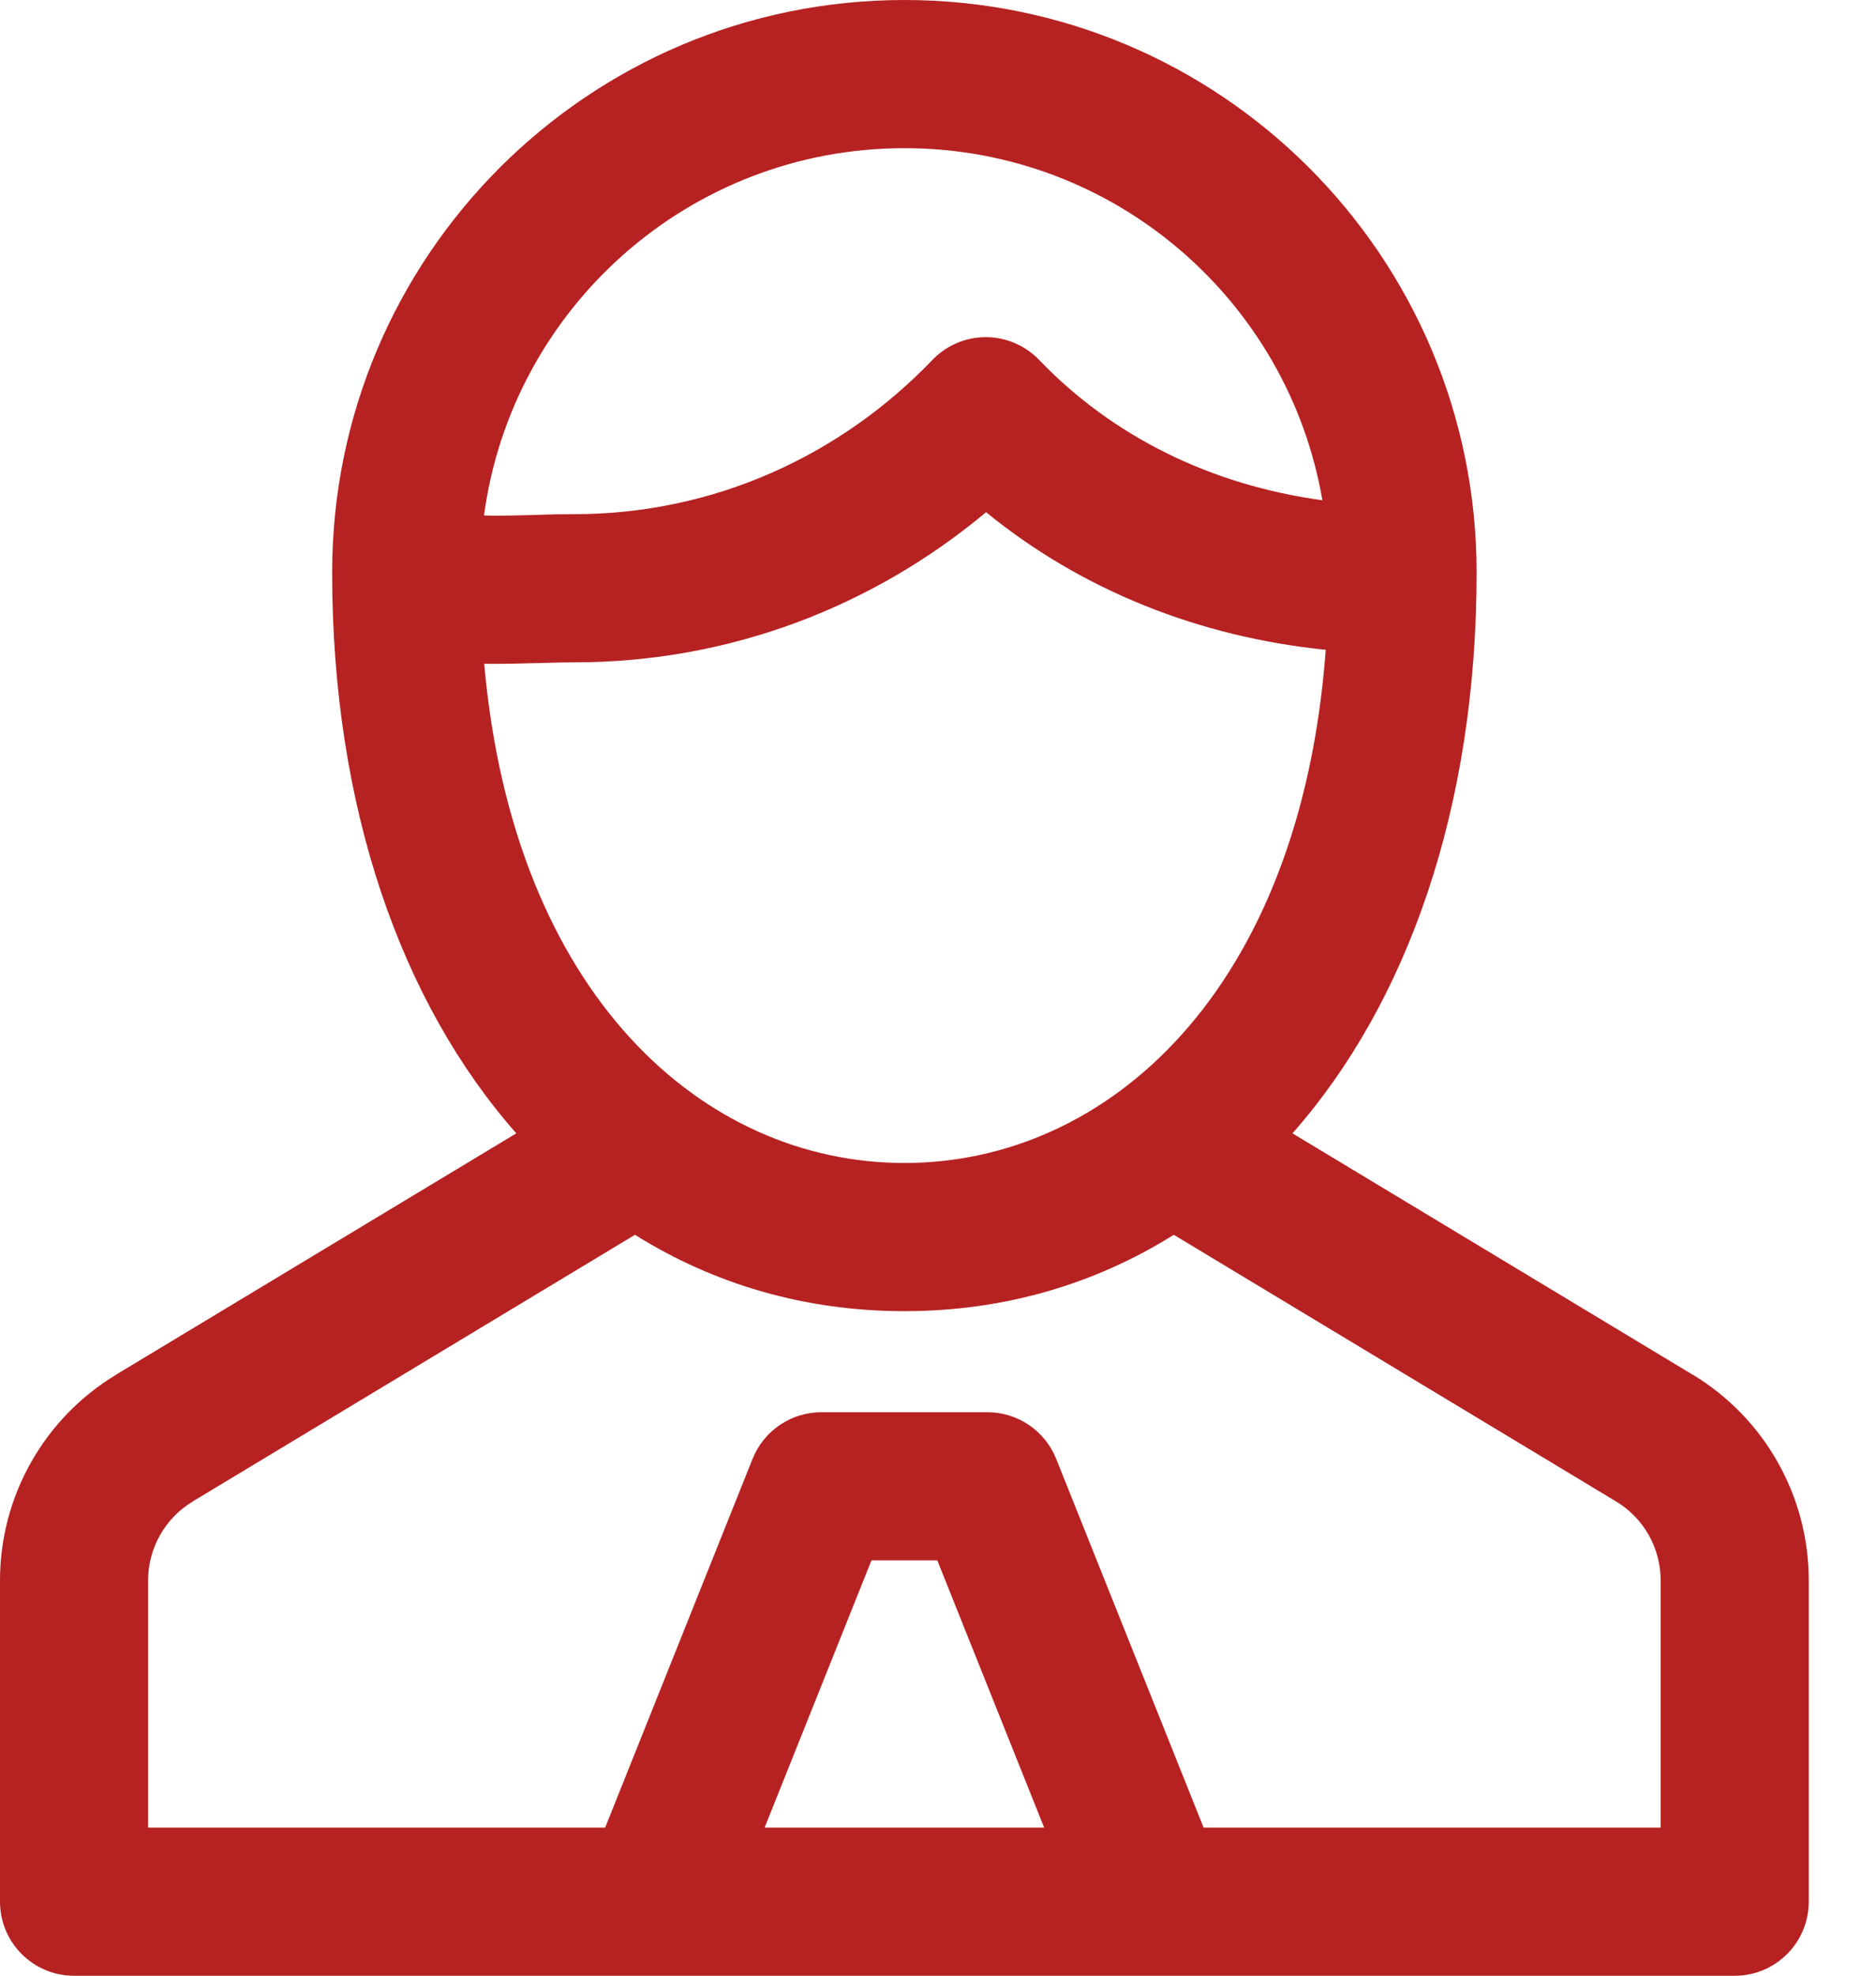 <svg width="19" height="20" viewBox="0 0 19 20" fill="none" xmlns="http://www.w3.org/2000/svg">
<path fill-rule="evenodd" clip-rule="evenodd" d="M4.902 5.218C5.184 3.119 6.983 1.5 9.16 1.5C11.283 1.5 13.046 3.04 13.393 5.064C12.262 4.91 11.266 4.417 10.525 3.644C10.384 3.497 10.188 3.413 9.984 3.413C9.779 3.413 9.584 3.497 9.443 3.644C8.516 4.61 7.234 5.205 5.817 5.205C5.672 5.205 5.529 5.209 5.399 5.213L5.369 5.214C5.227 5.218 5.101 5.221 4.979 5.22C4.953 5.219 4.927 5.219 4.902 5.218ZM4.904 6.719C5.201 10.073 7.122 11.773 9.16 11.773C11.226 11.773 13.172 10.026 13.427 6.578C12.145 6.448 10.955 5.975 9.987 5.185C8.854 6.132 7.403 6.705 5.817 6.705C5.694 6.705 5.571 6.709 5.436 6.713H5.436L5.411 6.713C5.271 6.717 5.118 6.721 4.964 6.72C4.944 6.719 4.924 6.719 4.904 6.719ZM9.16 0C5.958 0 3.364 2.595 3.364 5.796C3.364 8.176 4.064 10.152 5.229 11.473L1.18 13.913L1.18 13.914C0.449 14.353 0 15.144 0 15.998V19.251C0 19.665 0.336 20.001 0.75 20.001H6.622C6.632 20.001 6.641 20.001 6.651 20.001H11.668C11.678 20.001 11.687 20.001 11.697 20.001H17.569C17.983 20.001 18.319 19.665 18.319 19.251V15.998C18.319 15.144 17.871 14.352 17.139 13.913L17.138 13.913L13.09 11.473C14.256 10.152 14.955 8.176 14.955 5.796C14.955 2.595 12.361 0 9.16 0ZM1.954 15.198L6.431 12.5C7.231 13.001 8.154 13.273 9.16 13.273C10.165 13.273 11.088 13.001 11.888 12.5L16.365 15.198L16.367 15.199C16.647 15.367 16.819 15.671 16.819 15.998V18.501H12.19L10.697 14.768C10.583 14.483 10.307 14.296 10.001 14.296H8.319C8.012 14.296 7.736 14.483 7.622 14.768L6.129 18.501H1.5V15.998C1.5 15.672 1.672 15.368 1.953 15.199L1.954 15.198ZM9.493 15.796L10.575 18.501H7.744L8.826 15.796H9.493Z" fill="#B62222"/>
</svg>
